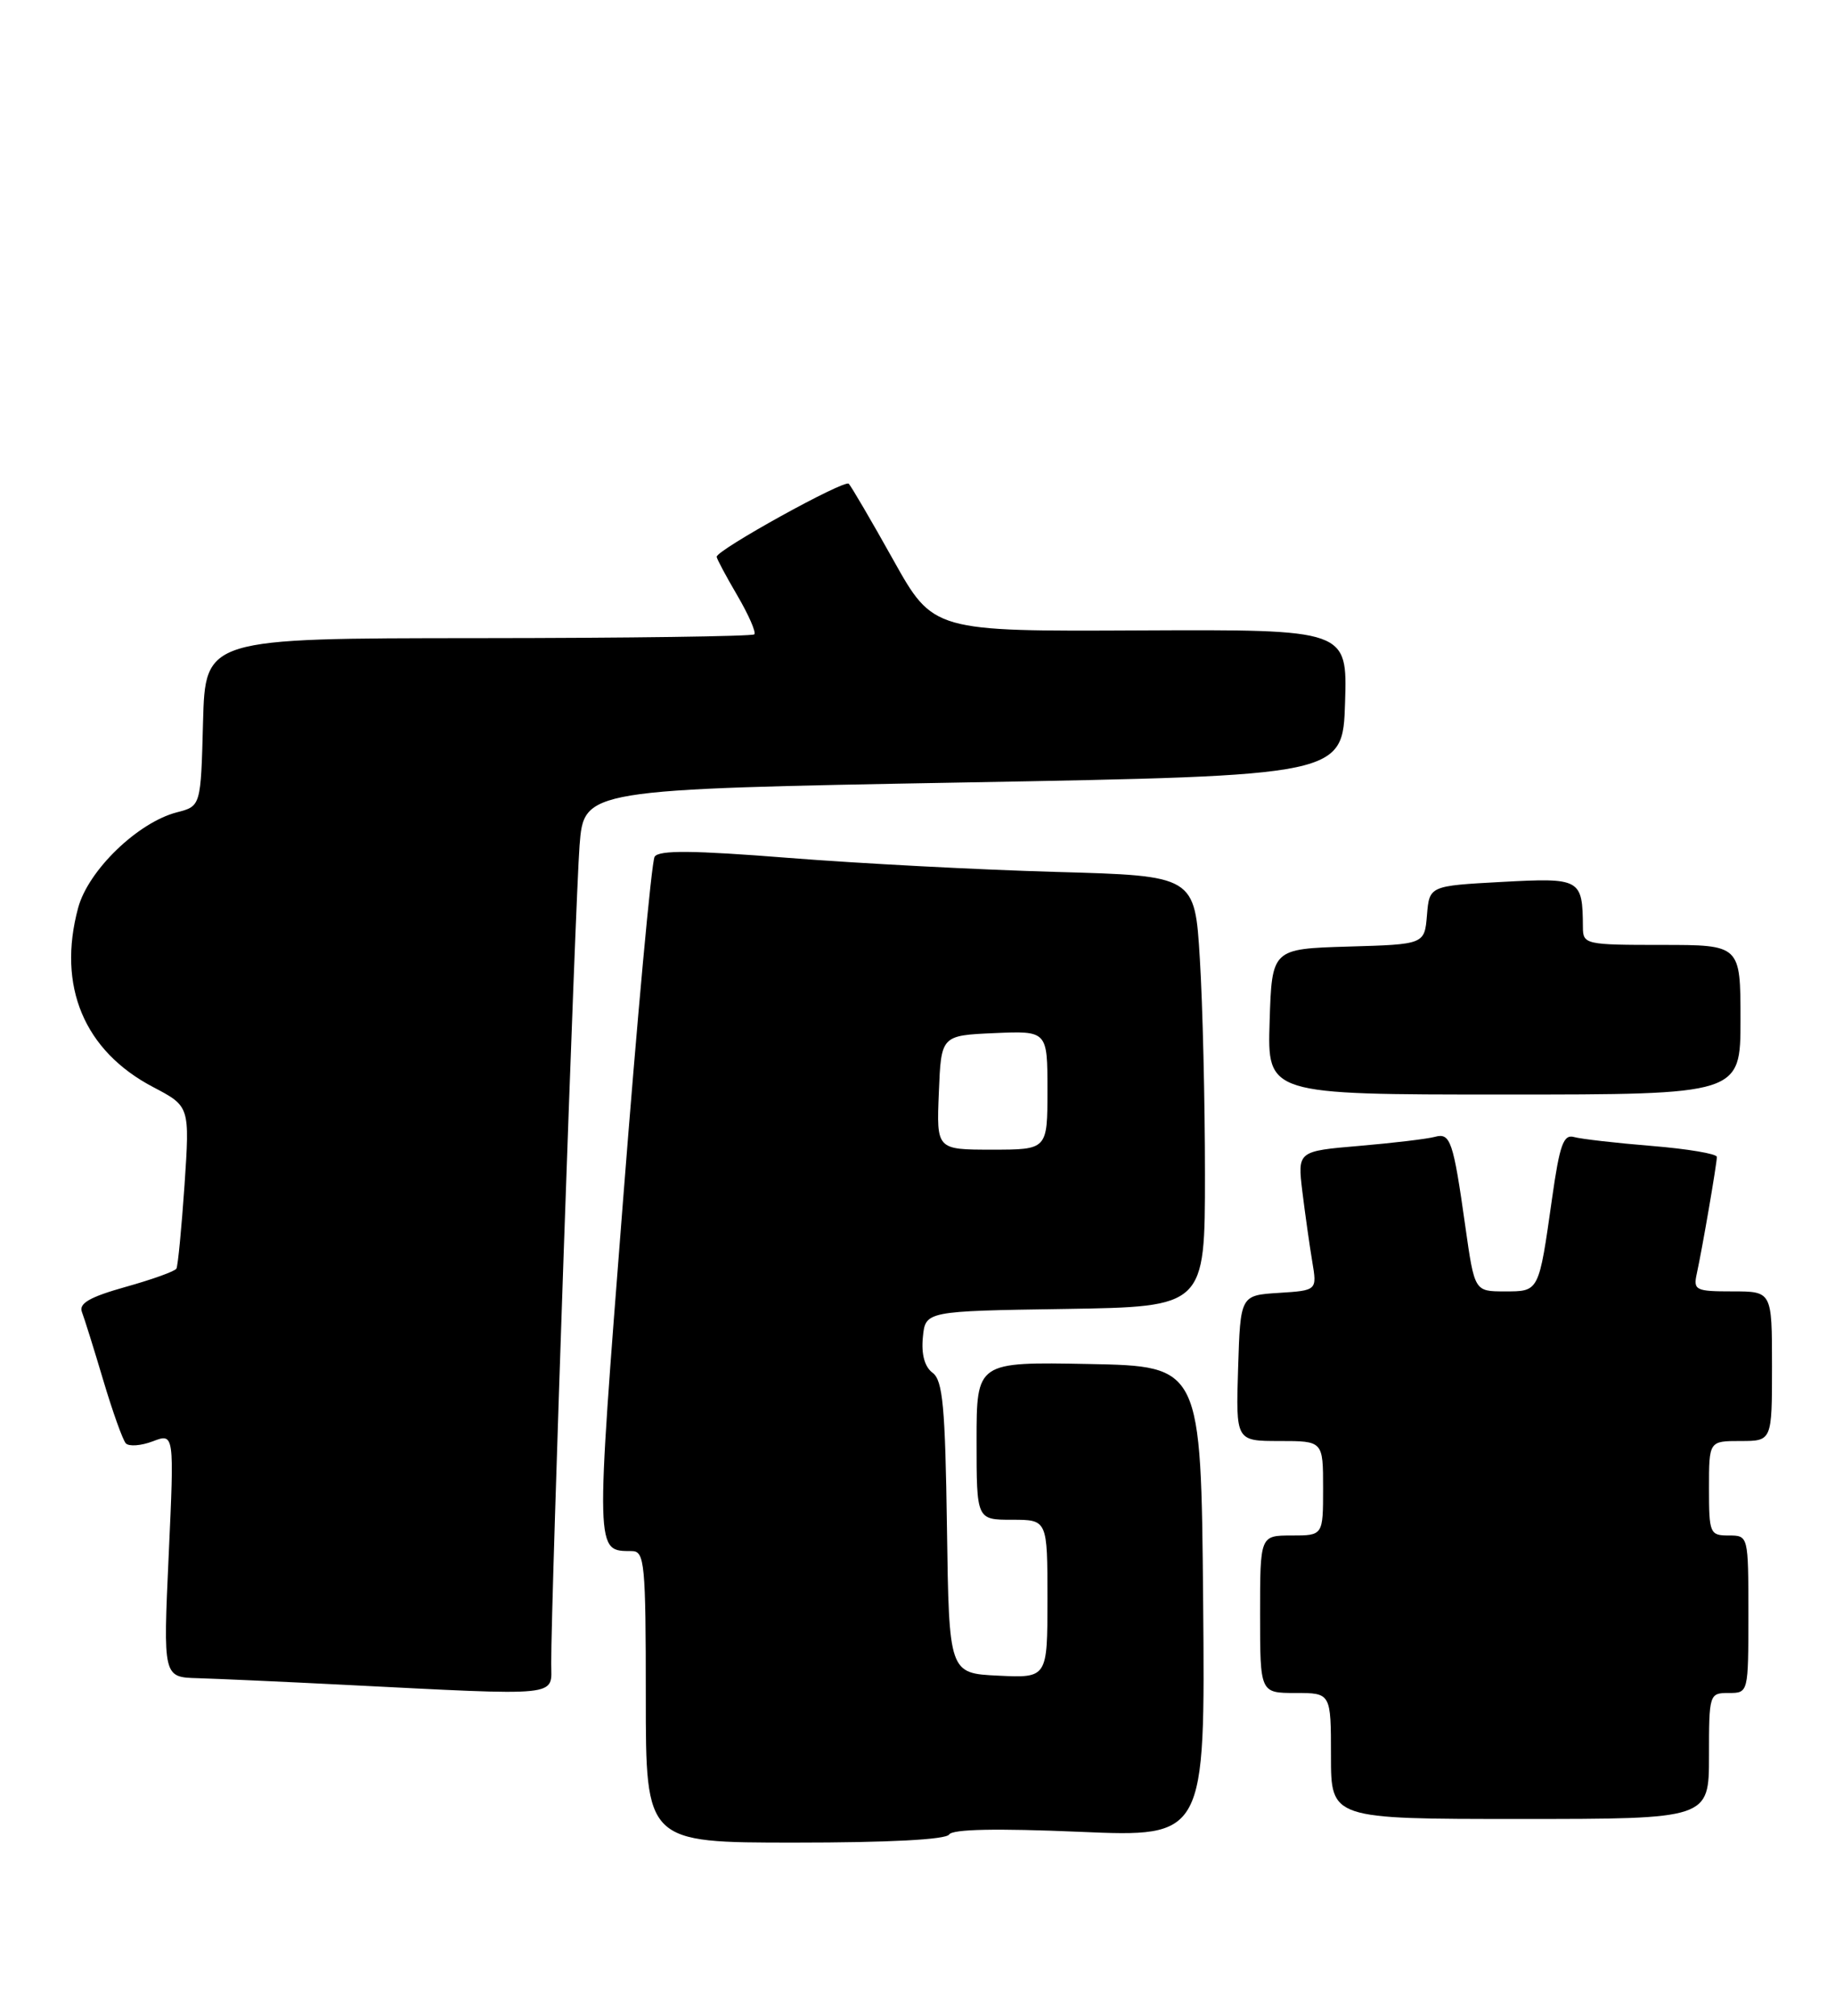 <?xml version="1.0" encoding="UTF-8" standalone="no"?>
<!DOCTYPE svg PUBLIC "-//W3C//DTD SVG 1.1//EN" "http://www.w3.org/Graphics/SVG/1.1/DTD/svg11.dtd" >
<svg xmlns="http://www.w3.org/2000/svg" xmlns:xlink="http://www.w3.org/1999/xlink" version="1.1" viewBox="0 0 233 256">
 <g >
 <path fill="currentColor"
d=" M 120.52 232.97 C 120.94 232.29 126.54 232.18 137.09 232.63 C 153.03 233.31 153.03 233.31 152.77 203.40 C 152.50 173.50 152.50 173.50 138.25 173.22 C 124.00 172.95 124.00 172.95 124.00 182.97 C 124.00 193.00 124.00 193.00 128.50 193.00 C 133.00 193.00 133.00 193.00 133.00 203.05 C 133.00 213.10 133.00 213.10 126.75 212.80 C 120.50 212.50 120.50 212.50 120.24 194.00 C 120.02 178.63 119.71 175.30 118.42 174.34 C 117.41 173.59 116.97 172.00 117.18 169.84 C 117.50 166.50 117.50 166.50 135.25 166.23 C 153.00 165.95 153.00 165.95 153.00 149.13 C 153.00 139.88 152.71 127.56 152.35 121.76 C 151.71 111.22 151.71 111.22 134.10 110.73 C 124.42 110.46 109.15 109.66 100.16 108.95 C 87.93 107.98 83.65 107.95 83.12 108.80 C 82.73 109.43 80.92 129.14 79.10 152.60 C 75.58 197.80 75.56 196.94 80.25 196.98 C 81.85 197.00 82.00 198.55 82.00 215.50 C 82.00 234.00 82.00 234.00 100.94 234.00 C 112.83 234.00 120.12 233.62 120.52 232.97 Z  M 217.00 223.00 C 217.00 215.13 217.04 215.00 219.50 215.00 C 222.00 215.00 222.00 215.00 222.00 205.00 C 222.00 195.00 222.00 195.00 219.50 195.00 C 217.11 195.00 217.00 194.73 217.00 189.00 C 217.00 183.00 217.00 183.00 221.00 183.00 C 225.00 183.00 225.00 183.00 225.00 173.50 C 225.00 164.00 225.00 164.00 219.98 164.00 C 215.30 164.00 214.99 163.85 215.45 161.75 C 216.14 158.61 218.00 147.78 218.00 146.92 C 218.00 146.53 214.29 145.90 209.75 145.53 C 205.21 145.16 200.77 144.65 199.87 144.40 C 198.52 144.02 198.04 145.36 197.07 152.22 C 195.38 164.15 195.45 164.00 191.05 164.00 C 187.23 164.00 187.23 164.00 186.06 155.75 C 184.52 144.83 184.17 143.82 182.17 144.38 C 181.25 144.63 176.96 145.15 172.62 145.52 C 164.75 146.19 164.75 146.19 165.37 151.35 C 165.72 154.18 166.28 158.16 166.62 160.19 C 167.24 163.88 167.24 163.88 162.37 164.19 C 157.50 164.50 157.50 164.50 157.21 173.75 C 156.92 183.00 156.92 183.00 162.46 183.00 C 168.00 183.00 168.00 183.00 168.00 189.00 C 168.00 195.00 168.00 195.00 164.00 195.00 C 160.00 195.00 160.00 195.00 160.00 205.00 C 160.00 215.00 160.00 215.00 164.50 215.00 C 169.00 215.00 169.00 215.00 169.00 223.00 C 169.00 231.00 169.00 231.00 193.00 231.00 C 217.00 231.00 217.00 231.00 217.00 223.00 Z  M 69.99 211.25 C 69.96 203.50 73.06 114.21 73.59 107.37 C 74.15 100.24 74.15 100.24 122.32 99.37 C 170.50 98.50 170.50 98.50 170.79 89.22 C 171.08 79.94 171.08 79.94 144.79 80.06 C 118.50 80.19 118.50 80.19 113.42 71.10 C 110.63 66.10 108.08 61.75 107.77 61.43 C 107.21 60.88 91.00 69.84 91.00 70.71 C 91.00 70.95 92.18 73.16 93.62 75.62 C 95.06 78.08 96.03 80.30 95.78 80.56 C 95.52 80.81 79.73 81.03 60.69 81.04 C 26.07 81.06 26.07 81.06 25.78 91.72 C 25.50 102.38 25.50 102.38 22.46 103.16 C 17.49 104.45 11.20 110.53 9.92 115.30 C 7.24 125.24 10.68 133.46 19.46 138.06 C 24.10 140.50 24.10 140.50 23.43 150.50 C 23.05 156.00 22.59 160.77 22.40 161.11 C 22.21 161.45 19.31 162.49 15.95 163.43 C 11.40 164.71 9.99 165.52 10.40 166.61 C 10.71 167.41 11.93 171.31 13.11 175.28 C 14.29 179.25 15.58 182.85 15.97 183.29 C 16.36 183.72 17.90 183.61 19.40 183.04 C 22.13 182.00 22.13 182.00 21.42 197.50 C 20.71 213.00 20.71 213.00 25.11 213.12 C 27.52 213.19 35.80 213.56 43.50 213.95 C 71.69 215.37 70.00 215.54 69.99 211.25 Z  M 221.00 129.50 C 221.00 120.00 221.00 120.00 211.00 120.00 C 201.30 120.00 201.00 119.93 200.99 117.75 C 200.95 111.59 200.70 111.46 190.70 112.00 C 181.50 112.50 181.50 112.50 181.19 116.21 C 180.88 119.93 180.88 119.93 171.19 120.21 C 161.50 120.50 161.50 120.50 161.21 129.75 C 160.92 139.00 160.92 139.00 190.96 139.00 C 221.00 139.00 221.00 139.00 221.00 129.50 Z  M 119.21 138.75 C 119.50 131.50 119.50 131.50 126.25 131.20 C 133.00 130.91 133.00 130.91 133.00 138.45 C 133.00 146.00 133.00 146.00 125.96 146.00 C 118.91 146.00 118.91 146.00 119.21 138.75 Z "/>
</g>
</svg>